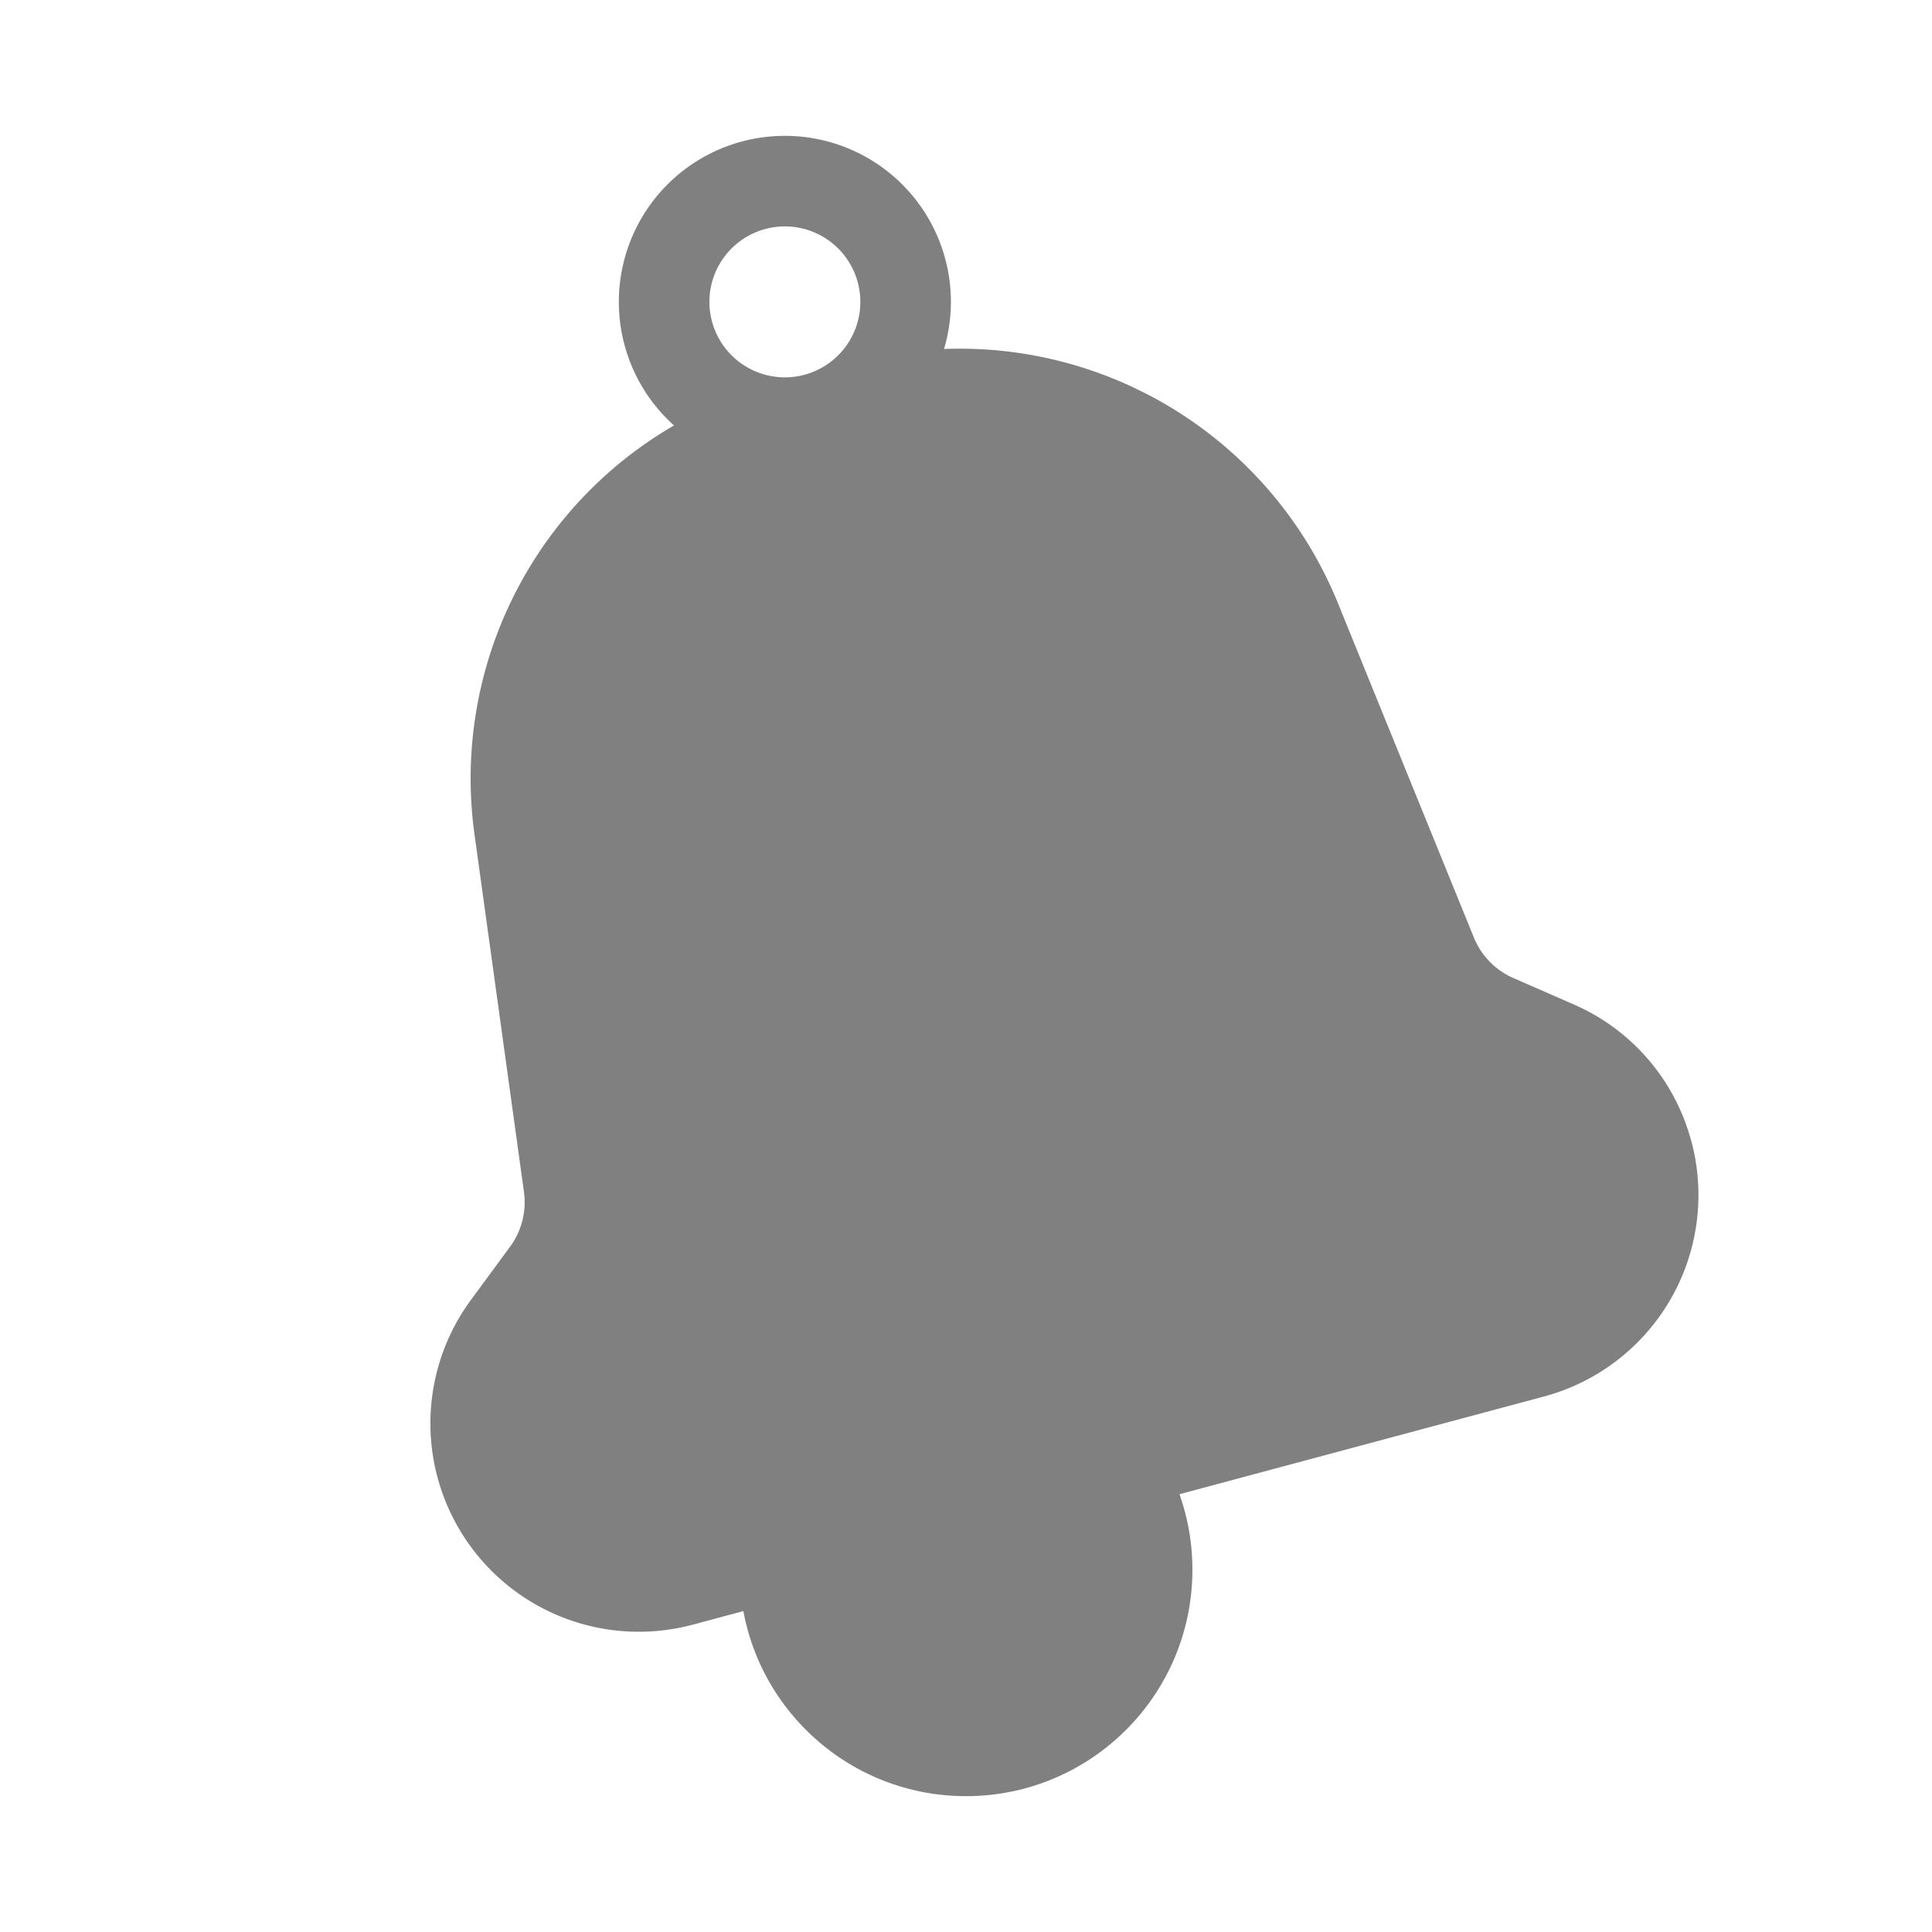 <svg xmlns="http://www.w3.org/2000/svg" version="1.1" xmlns:xlink="http://www.w3.org/1999/xlink" xmlns:svgjs="http://svgjs.com/svgjs" width="512" height="512" x="0" y="0" viewBox="0 0 32 32" style="enable-background:new 0 0 512 512" xml:space="preserve" class=""><g><g data-name="Layer 2"><circle cx="16" cy="26" r="3.75" fill="gray" data-original="#f78b81" opacity="1"></circle><g fill="#ffd671"><path d="m28.015 18.905-.008-.025a3.43 3.43 0 0 0-1.942-2.244l-1-.437a1.247 1.247 0 0 1-.655-.675L22.156 9.98a6.761 6.761 0 0 0-8-3.977l-1.36.364a6.76 6.76 0 0 0-4.938 7.445l.82 5.927a1.243 1.243 0 0 1-.231.912l-.647.88a3.451 3.451 0 0 0 2.781 5.496 3.475 3.475 0 0 0 .892-.117l14.102-3.78a3.454 3.454 0 0 0 2.44-4.225z" fill="gray" data-original="#ffd671" class="" opacity="1"></path><path d="M13 7.75A2.75 2.75 0 1 1 15.75 5 2.753 2.753 0 0 1 13 7.75zm0-4A1.25 1.25 0 1 0 14.25 5 1.251 1.251 0 0 0 13 3.75z" fill="gray" data-original="#ffd671" class="" opacity="1"></path></g></g></g></svg>